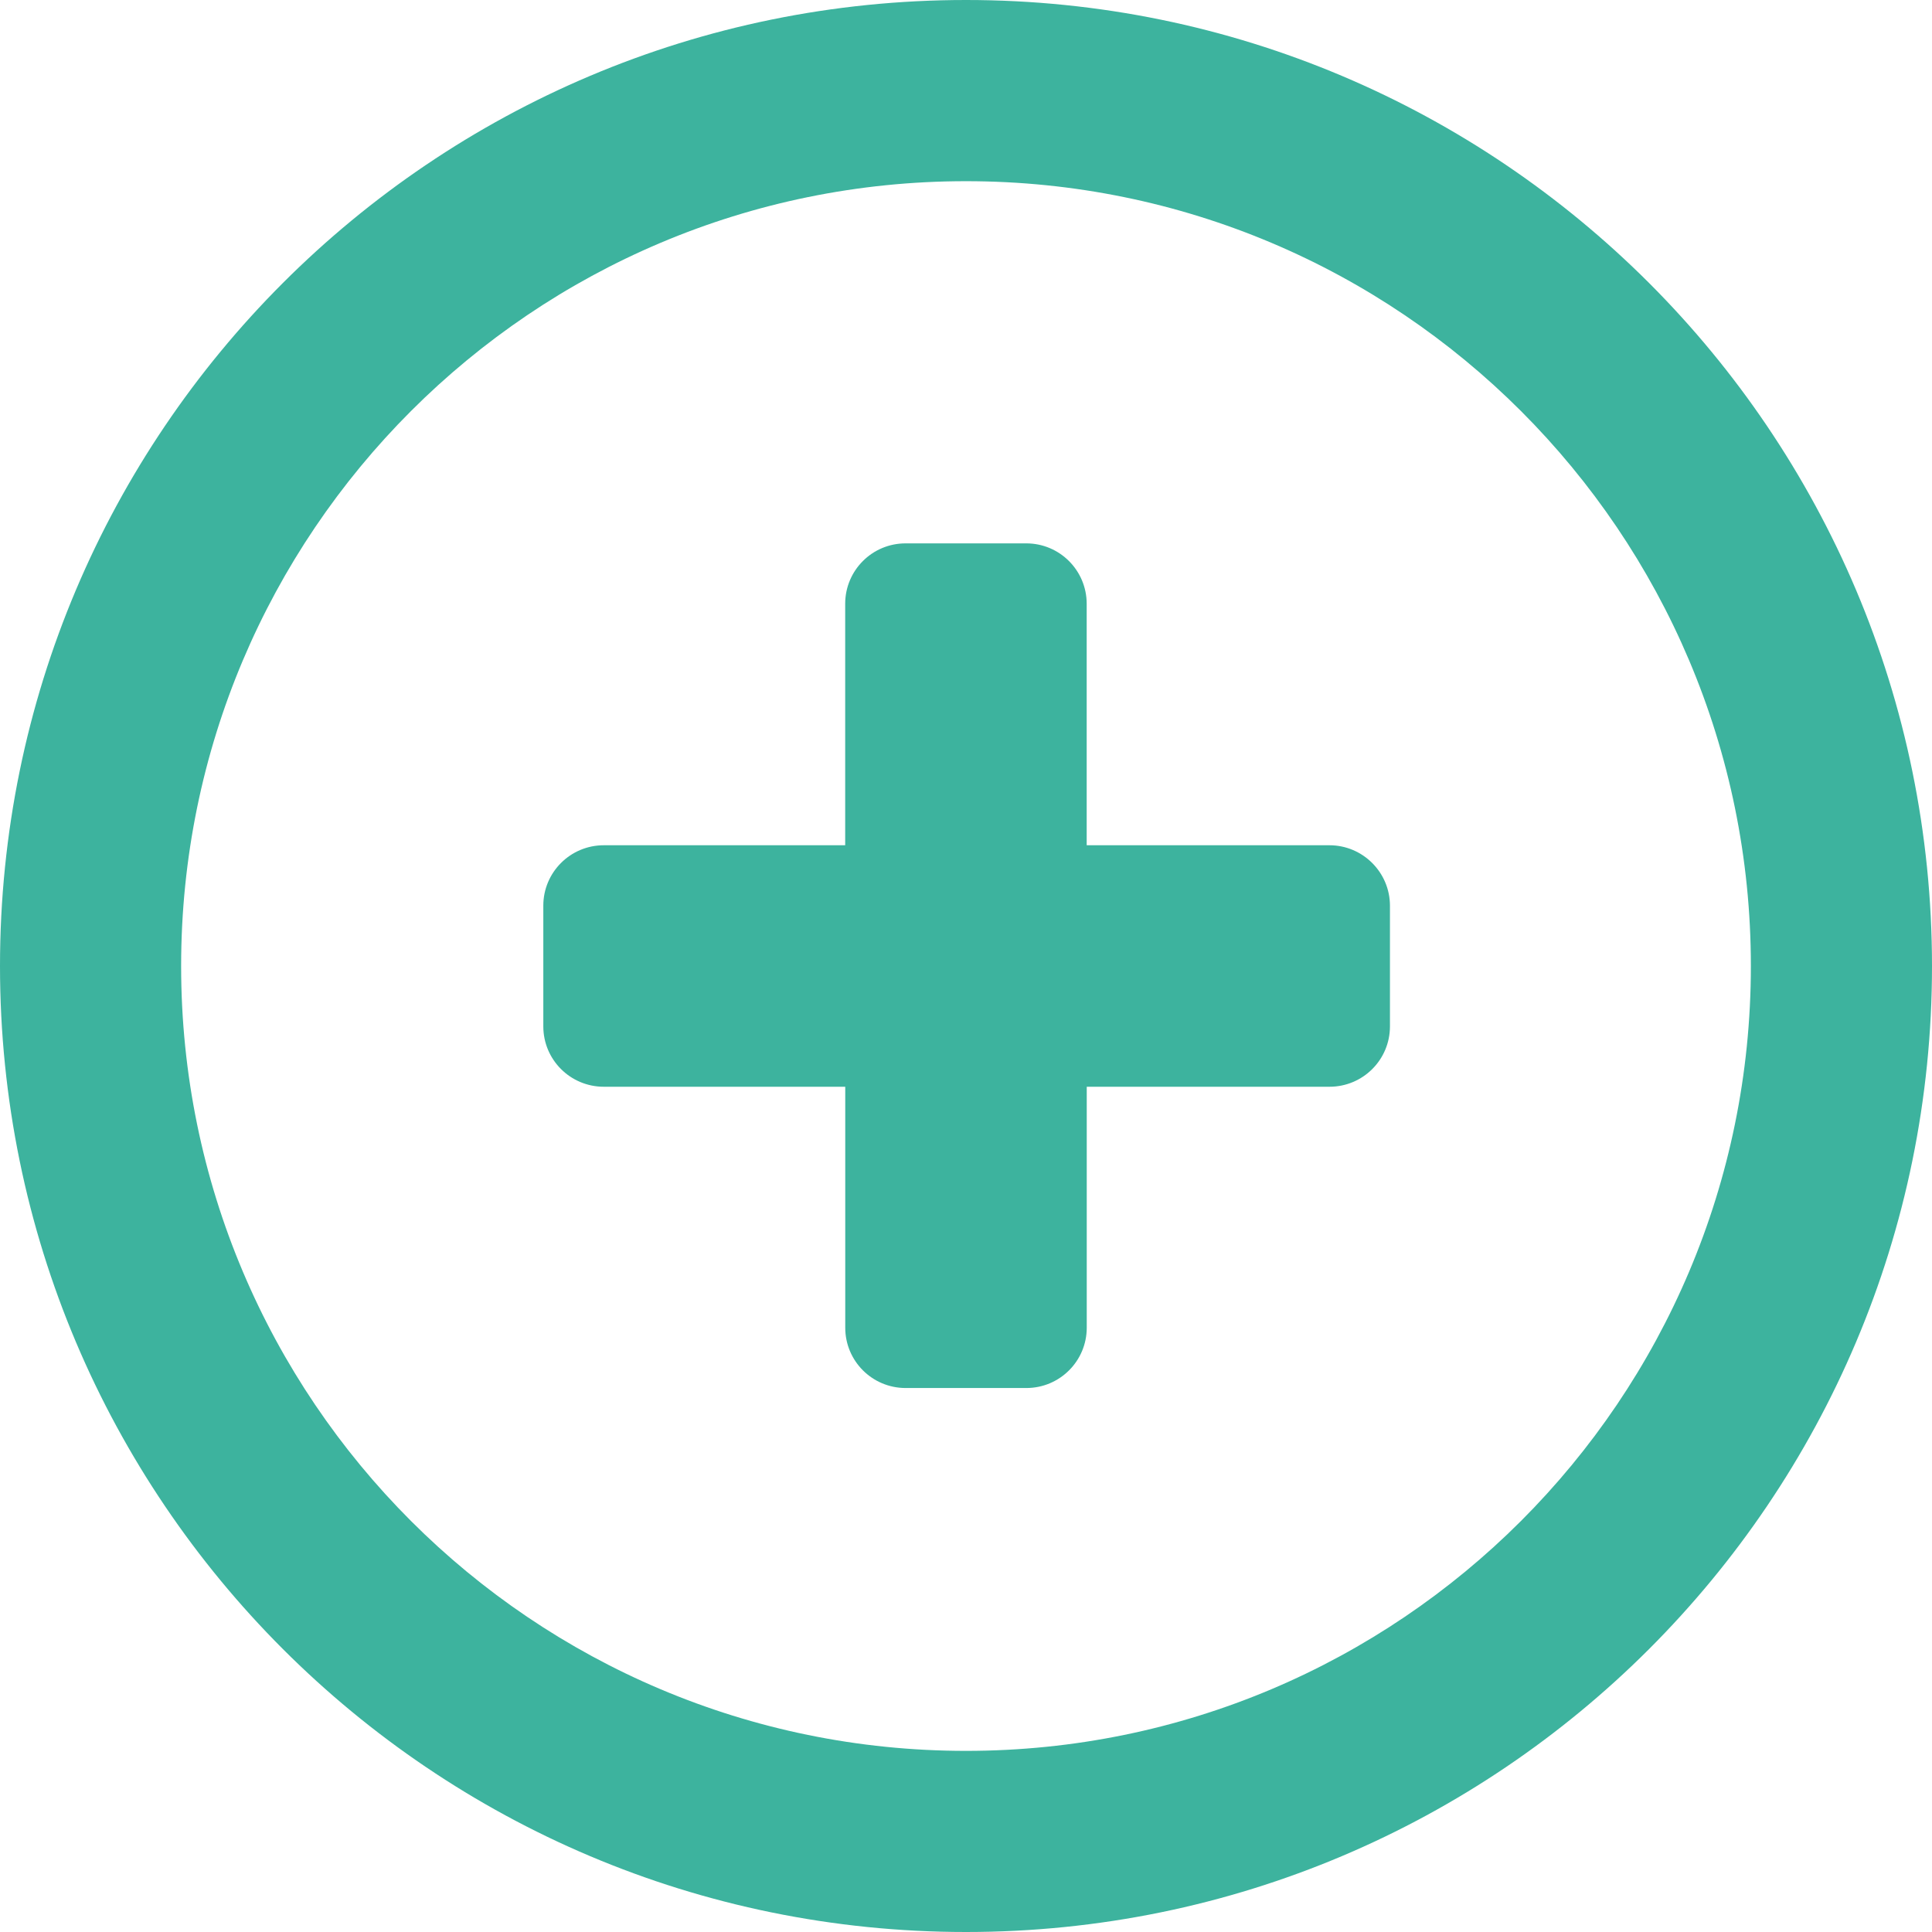 <?xml version="1.0" encoding="iso-8859-1"?>
<!-- Generator: Adobe Illustrator 19.0.0, SVG Export Plug-In . SVG Version: 6.00 Build 0)  -->
<svg version="1.1" id="Layer_1" xmlns="http://www.w3.org/2000/svg" xmlns:xlink="http://www.w3.org/1999/xlink" x="0px" y="0px"
	 viewBox="0 0 286.054 286.054" style="enable-background:new 0 0 286.054 286.054;" xml:space="preserve">
<g>
	<path style="fill:#3DB39E;" d="M143.027,0C64.031,0,0,64.04,0,143.027c0,78.996,64.031,143.027,143.027,143.027
		c78.987,0,143.027-64.031,143.027-143.027C286.045,64.04,222.014,0,143.027,0z M143.027,259.236
		c-64.183,0-116.209-52.026-116.209-116.209s52.026-116.2,116.209-116.2c64.174,0,116.209,52.017,116.209,116.2
		S207.201,259.236,143.027,259.236z M196.832,125.149h-35.936V89.392c0-4.934-4.005-8.939-8.939-8.939h-17.878
		c-4.943,0-8.939,4.005-8.939,8.939v35.757H89.401c-4.952,0-8.957,4.005-8.957,8.939v17.878c0,4.943,4.005,8.939,8.957,8.939h35.748
		v35.676c0,4.934,3.996,8.93,8.939,8.93h17.878c4.934,0,8.939-3.996,8.939-8.93v-35.676h35.936c4.952,0,8.957-3.996,8.957-8.939
		v-17.878C205.789,129.162,201.775,125.149,196.832,125.149z"/>
</g>

</svg>
